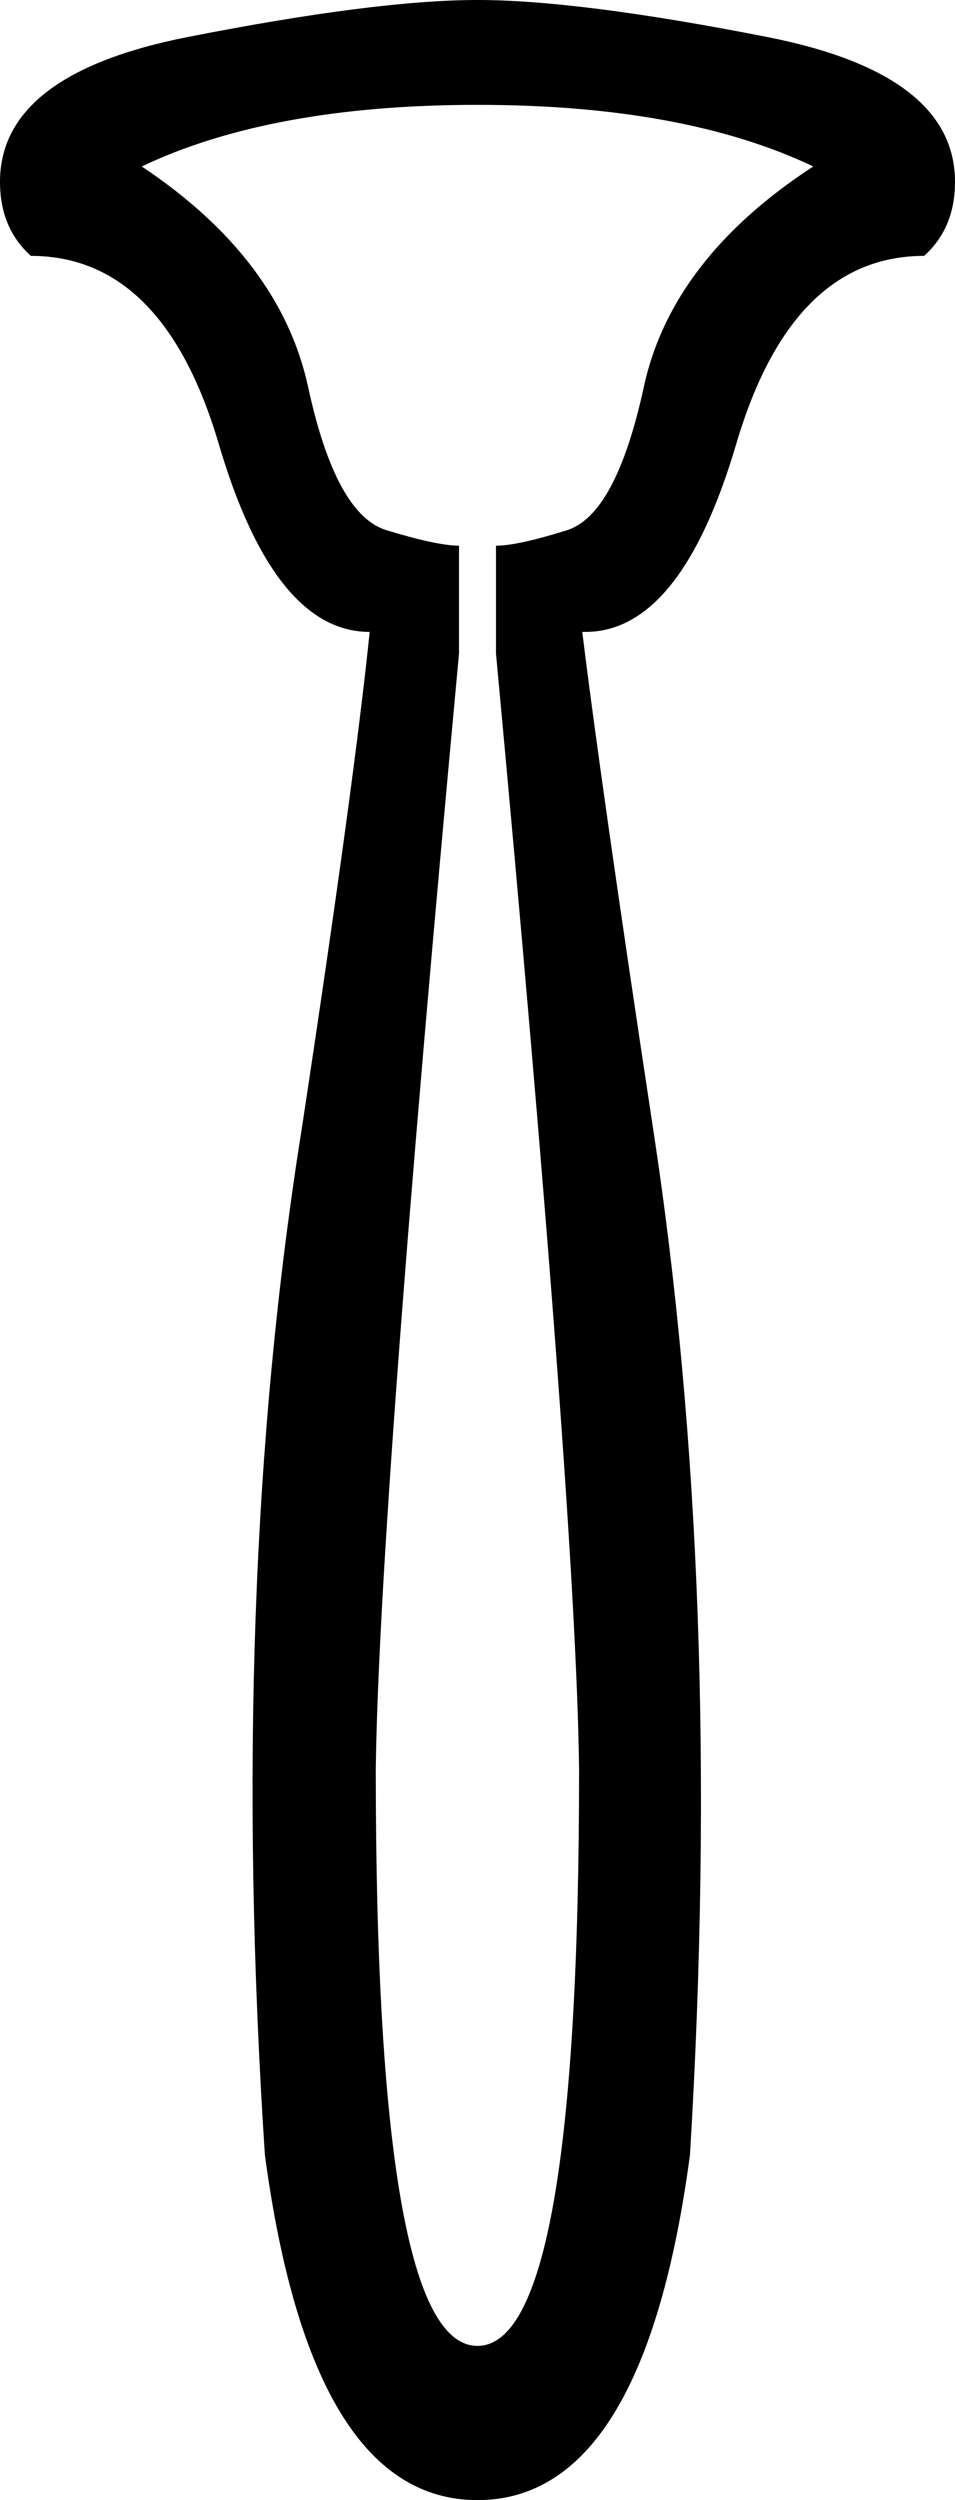 <?xml version='1.0' encoding ='UTF-8' standalone='yes'?>
<svg width='6.872' height='17.978' xmlns='http://www.w3.org/2000/svg' xmlns:xlink='http://www.w3.org/1999/xlink' xmlns:inkscape='http://www.inkscape.org/namespaces/inkscape'>
<path style='fill:#000000; stroke:none' d=' M 3.436 0  Q 4.167 0 5.52 0.266  Q 6.872 0.532 6.872 1.308  Q 6.872 1.64 6.65 1.84  Q 5.697 1.84 5.298 3.192  Q 4.899 4.544 4.212 4.544  L 4.19 4.544  Q 4.323 5.63 4.699 8.113  Q 5.209 11.438 4.965 15.495  Q 4.633 17.978 3.436 17.978  Q 2.239 17.978 1.906 15.495  Q 1.64 11.438 2.172 8.113  Q 2.549 5.63 2.66 4.544  L 2.66 4.544  Q 1.973 4.544 1.574 3.192  Q 1.175 1.84 0.222 1.84  Q 0 1.64 0 1.308  Q 0 0.532 1.352 0.266  Q 2.704 0 3.436 0  Z  M 3.436 16.869  Q 4.167 16.869 4.167 12.724  Q 4.145 10.884 3.569 4.699  L 3.569 3.924  Q 3.724 3.924 4.079 3.813  Q 4.433 3.702 4.633 2.782  Q 4.832 1.862 5.852 1.197  Q 4.921 0.754 3.436 0.754  Q 1.951 0.754 1.02 1.197  Q 2.017 1.862 2.217 2.782  Q 2.416 3.702 2.782 3.813  Q 3.148 3.924 3.303 3.924  L 3.303 4.699  Q 2.727 10.884 2.704 12.724  Q 2.704 16.869 3.436 16.869  L 3.436 16.869  Z '/></svg>
